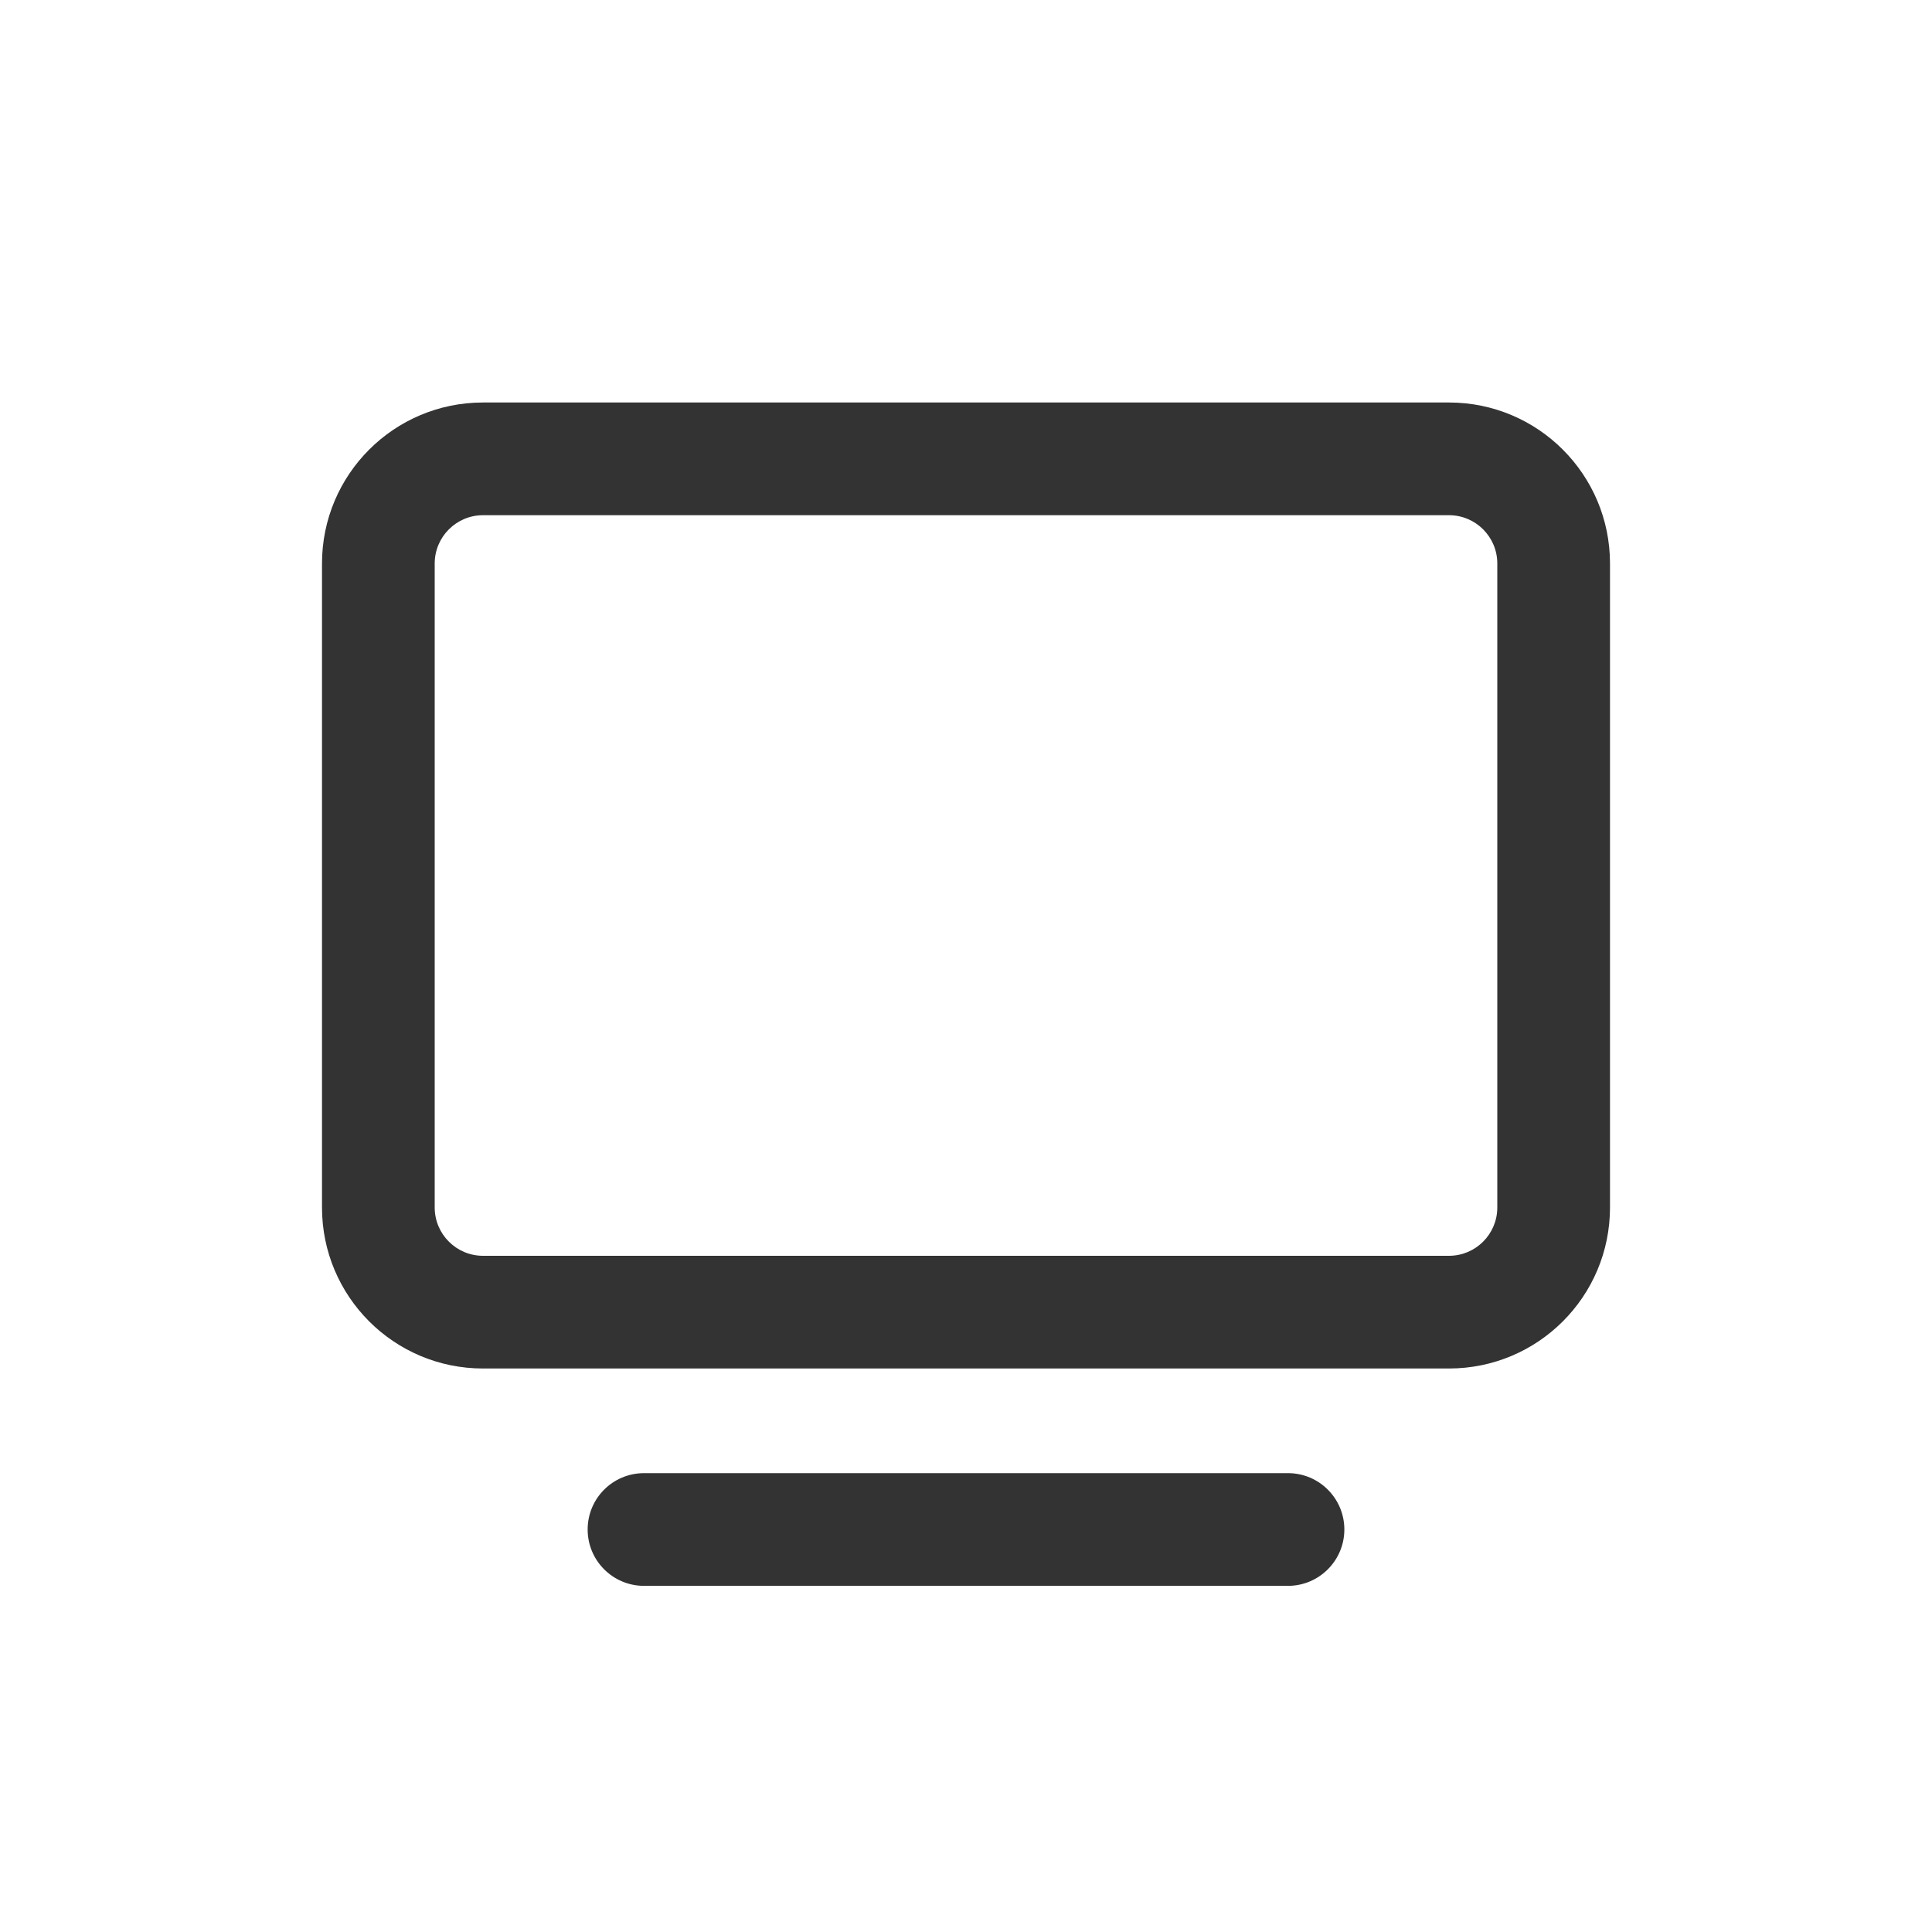<svg width="24" height="24" viewBox="0 0 24 24" fill="none" xmlns="http://www.w3.org/2000/svg">
<path fill-rule="evenodd" clip-rule="evenodd" d="M4 7C4 5.895 4.895 5 6 5H18C19.105 5 20 5.895 20 7V15C20 16.105 19.105 17 18 17H6C4.895 17 4 16.105 4 15V7ZM6 6.4H18C18.331 6.4 18.6 6.669 18.6 7V15C18.6 15.331 18.331 15.6 18 15.6H6C5.669 15.6 5.4 15.331 5.4 15V7C5.4 6.669 5.669 6.4 6 6.4Z" fill="#333333"/>
<path d="M8 18.3C7.613 18.3 7.3 18.613 7.3 19C7.3 19.386 7.613 19.7 8 19.7H16C16.386 19.7 16.7 19.386 16.7 19C16.7 18.613 16.386 18.3 16 18.3H8Z" fill="#333333"/>
</svg>
